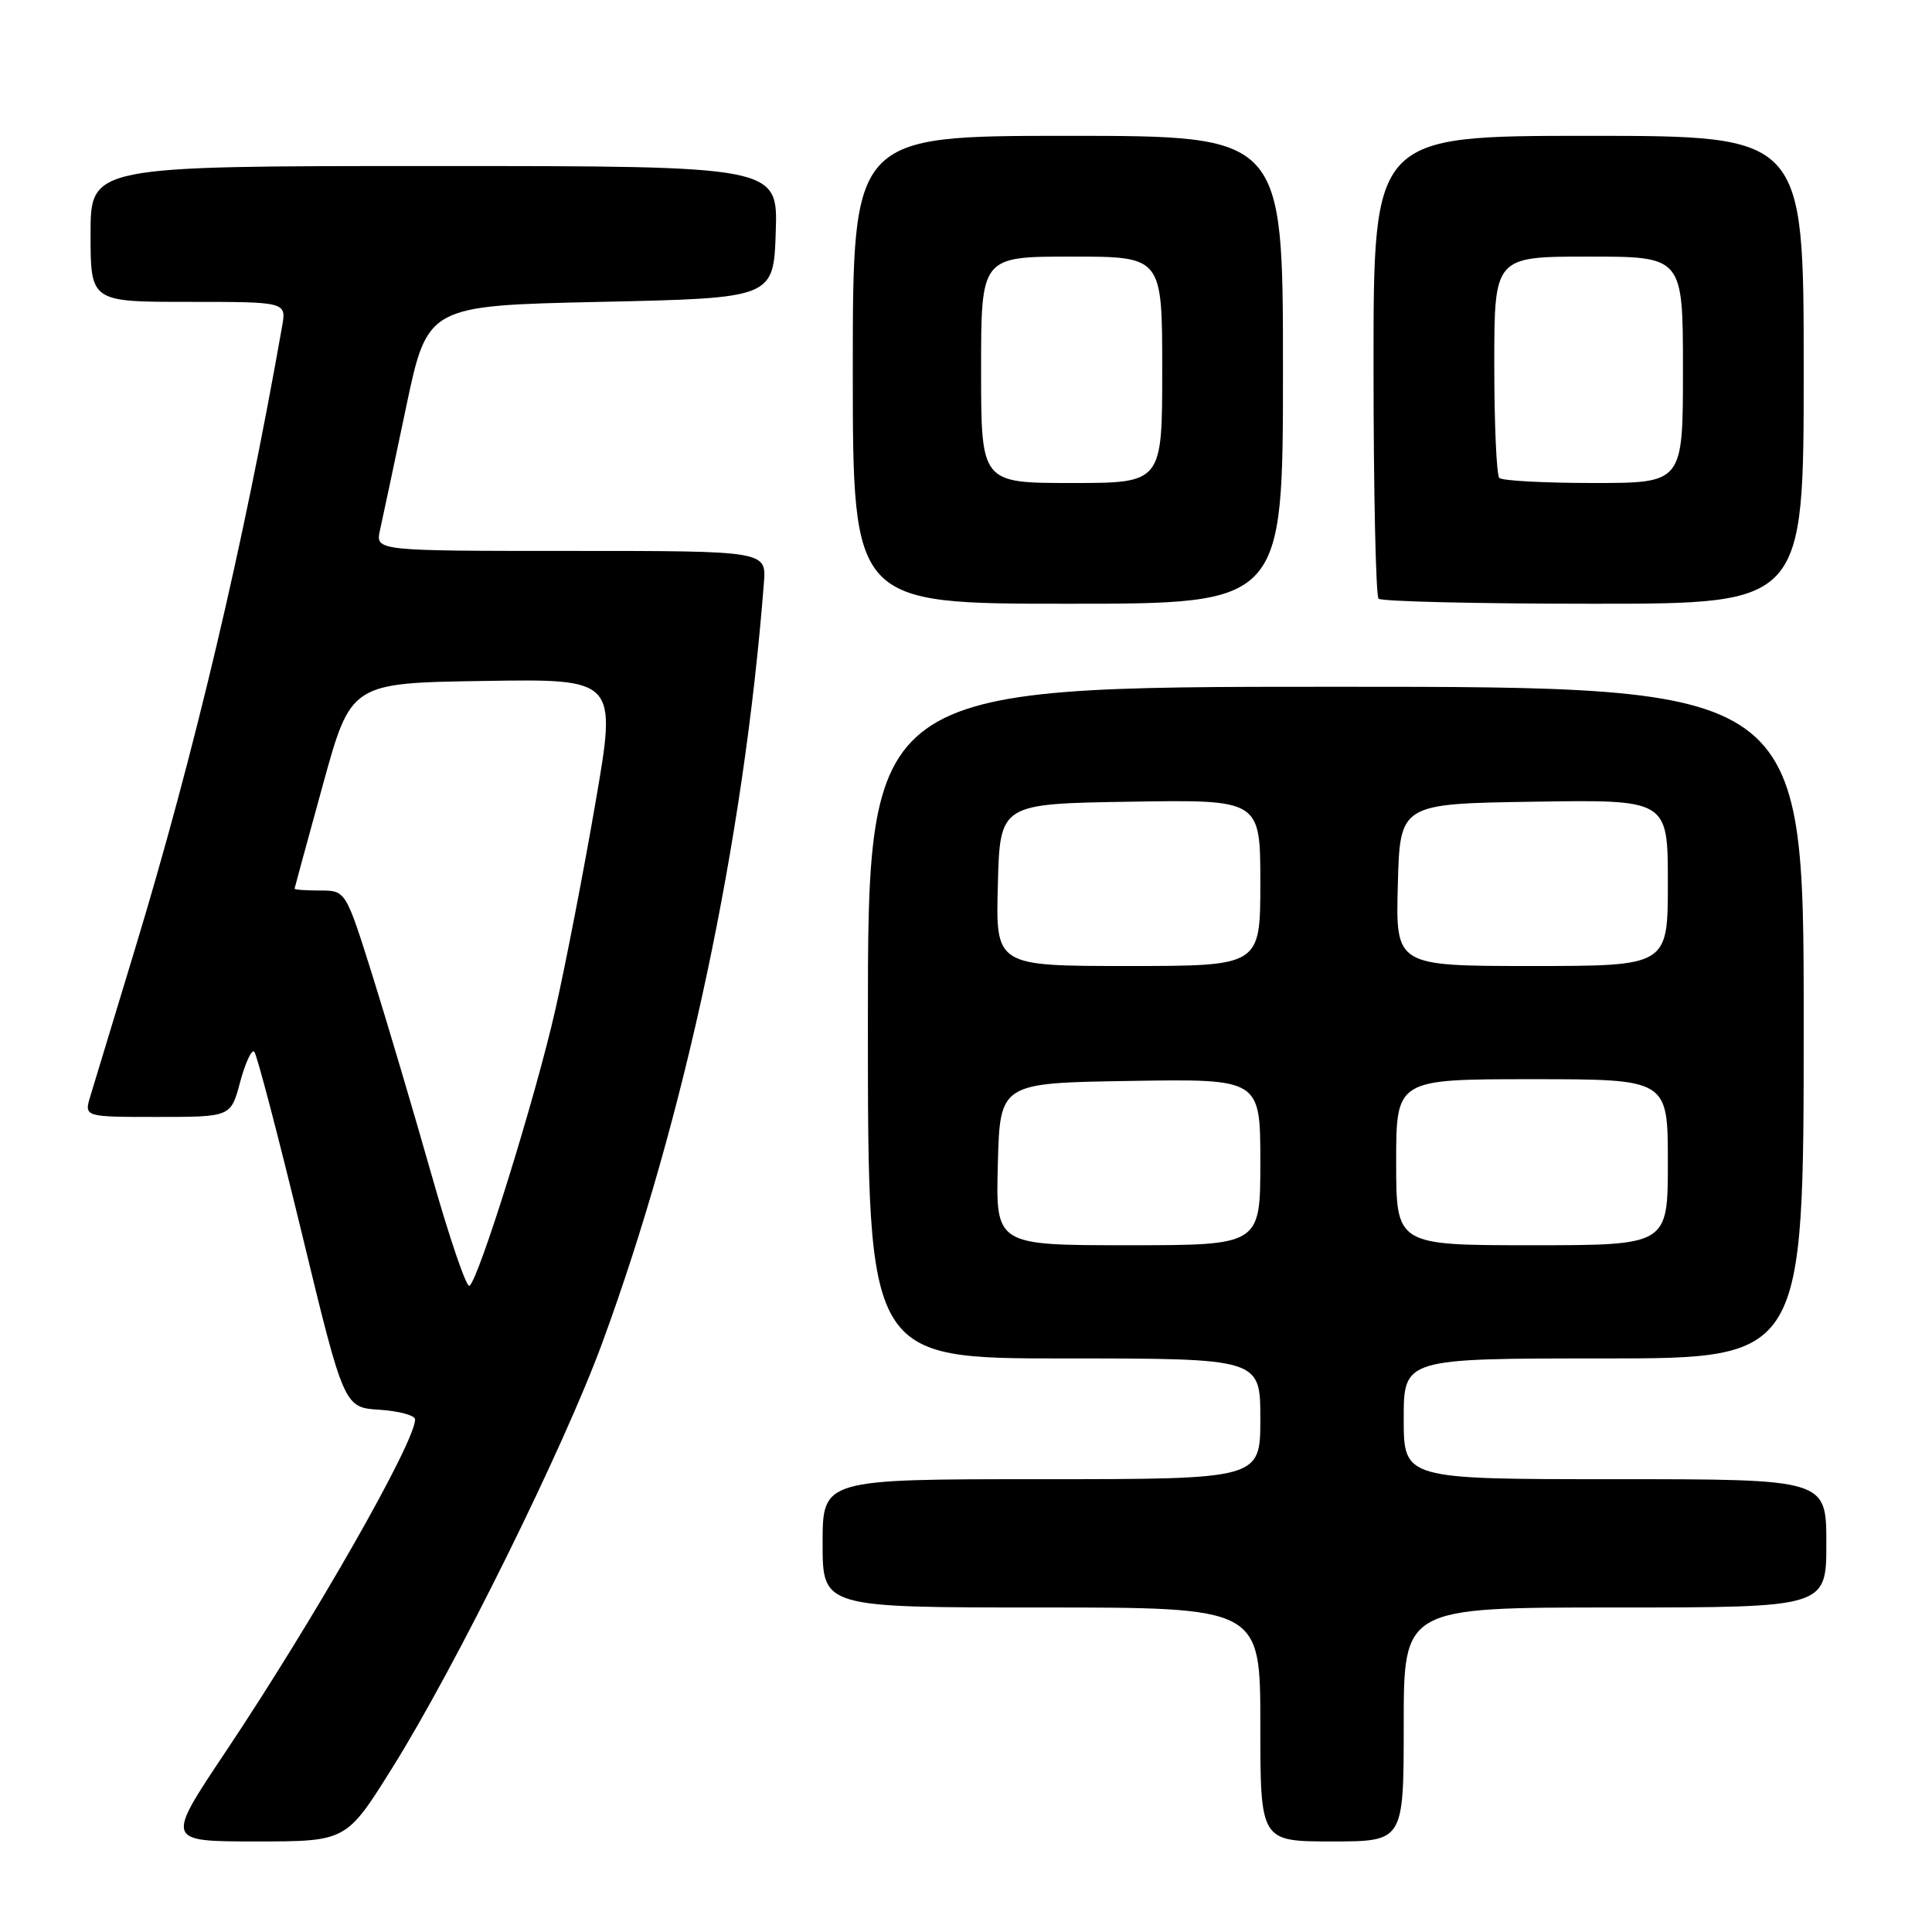 <?xml version="1.0" encoding="UTF-8" standalone="no"?>
<!DOCTYPE svg PUBLIC "-//W3C//DTD SVG 1.1//EN" "http://www.w3.org/Graphics/SVG/1.1/DTD/svg11.dtd" >
<svg xmlns="http://www.w3.org/2000/svg" xmlns:xlink="http://www.w3.org/1999/xlink" version="1.1" viewBox="0 0 256 256">
 <g >
 <path fill="currentColor"
d=" M 51.98 234.25 C 60.38 220.82 74.69 191.86 79.78 178.00 C 90.77 148.12 98.56 111.51 101.22 77.25 C 101.55 73.00 101.55 73.00 75.65 73.00 C 49.75 73.00 49.75 73.00 50.35 70.25 C 50.69 68.74 52.24 61.42 53.80 54.00 C 56.64 40.50 56.64 40.50 79.57 40.00 C 102.50 39.50 102.50 39.50 102.79 30.75 C 103.08 22.00 103.08 22.00 57.54 22.00 C 12.00 22.00 12.00 22.00 12.00 31.00 C 12.00 40.00 12.00 40.00 24.98 40.00 C 37.95 40.00 37.95 40.00 37.38 43.25 C 32.29 72.17 25.73 99.92 17.88 125.77 C 15.08 134.97 12.42 143.74 11.97 145.25 C 11.14 148.00 11.14 148.00 20.86 148.00 C 30.59 148.00 30.59 148.00 31.82 143.37 C 32.51 140.82 33.34 139.01 33.69 139.35 C 34.03 139.70 36.85 150.45 39.95 163.24 C 45.58 186.50 45.58 186.50 50.29 186.80 C 52.88 186.97 55.00 187.55 55.00 188.08 C 55.00 191.12 41.64 214.55 29.81 232.25 C 21.96 244.00 21.96 244.00 33.93 244.00 C 45.89 244.00 45.89 244.00 51.98 234.25 Z  M 186.00 228.50 C 186.00 213.00 186.00 213.00 214.00 213.00 C 242.00 213.00 242.00 213.00 242.00 204.50 C 242.00 196.00 242.00 196.00 214.00 196.00 C 186.00 196.00 186.00 196.00 186.00 188.00 C 186.00 180.00 186.00 180.00 212.50 180.00 C 239.00 180.00 239.00 180.00 239.00 135.50 C 239.00 91.00 239.00 91.00 177.00 91.00 C 115.00 91.00 115.00 91.00 115.00 135.50 C 115.00 180.00 115.00 180.00 141.00 180.00 C 167.00 180.00 167.00 180.00 167.00 188.00 C 167.00 196.00 167.00 196.00 138.00 196.00 C 109.00 196.00 109.00 196.00 109.00 204.50 C 109.00 213.00 109.00 213.00 138.00 213.00 C 167.00 213.00 167.00 213.00 167.00 228.50 C 167.00 244.00 167.00 244.00 176.50 244.00 C 186.00 244.00 186.00 244.00 186.00 228.50 Z  M 170.00 49.00 C 170.00 18.00 170.00 18.00 141.50 18.00 C 113.00 18.00 113.00 18.00 113.00 49.00 C 113.00 80.00 113.00 80.00 141.50 80.00 C 170.00 80.00 170.00 80.00 170.00 49.00 Z  M 239.00 49.00 C 239.00 18.00 239.00 18.00 210.50 18.00 C 182.00 18.00 182.00 18.00 182.00 48.33 C 182.00 65.02 182.30 78.97 182.67 79.33 C 183.03 79.70 195.86 80.00 211.17 80.00 C 239.00 80.00 239.00 80.00 239.00 49.00 Z  M 57.18 155.66 C 54.81 147.32 51.29 135.44 49.35 129.25 C 45.81 118.00 45.81 118.00 42.41 118.00 C 40.53 118.00 39.01 117.89 39.03 117.75 C 39.05 117.61 40.74 111.42 42.78 104.00 C 46.50 90.50 46.50 90.50 64.12 90.23 C 81.74 89.95 81.74 89.95 78.90 106.37 C 77.35 115.40 74.96 127.71 73.60 133.73 C 71.00 145.27 63.42 169.62 62.20 170.38 C 61.80 170.62 59.54 164.00 57.18 155.66 Z  M 132.22 154.25 C 132.50 143.50 132.50 143.50 149.75 143.23 C 167.00 142.95 167.00 142.95 167.00 153.98 C 167.00 165.00 167.00 165.00 149.47 165.00 C 131.93 165.00 131.93 165.00 132.22 154.25 Z  M 185.00 154.00 C 185.00 143.00 185.00 143.00 203.00 143.00 C 221.00 143.00 221.00 143.00 221.00 154.00 C 221.00 165.00 221.00 165.00 203.00 165.00 C 185.00 165.00 185.00 165.00 185.00 154.00 Z  M 132.22 117.25 C 132.50 106.50 132.50 106.50 149.75 106.23 C 167.00 105.95 167.00 105.95 167.00 116.98 C 167.00 128.00 167.00 128.00 149.47 128.00 C 131.93 128.00 131.93 128.00 132.22 117.25 Z  M 185.22 117.25 C 185.50 106.50 185.50 106.50 203.25 106.23 C 221.00 105.95 221.00 105.95 221.00 116.98 C 221.00 128.00 221.00 128.00 202.97 128.00 C 184.93 128.00 184.93 128.00 185.22 117.25 Z  M 130.00 49.00 C 130.00 34.00 130.00 34.00 142.00 34.00 C 154.00 34.00 154.00 34.00 154.00 49.00 C 154.00 64.00 154.00 64.00 142.00 64.00 C 130.00 64.00 130.00 64.00 130.00 49.00 Z  M 198.67 63.33 C 198.30 62.97 198.00 56.22 198.00 48.33 C 198.00 34.00 198.00 34.00 210.50 34.00 C 223.00 34.00 223.00 34.00 223.00 49.00 C 223.00 64.00 223.00 64.00 211.17 64.00 C 204.66 64.00 199.03 63.70 198.67 63.33 Z "/>
</g>
</svg>